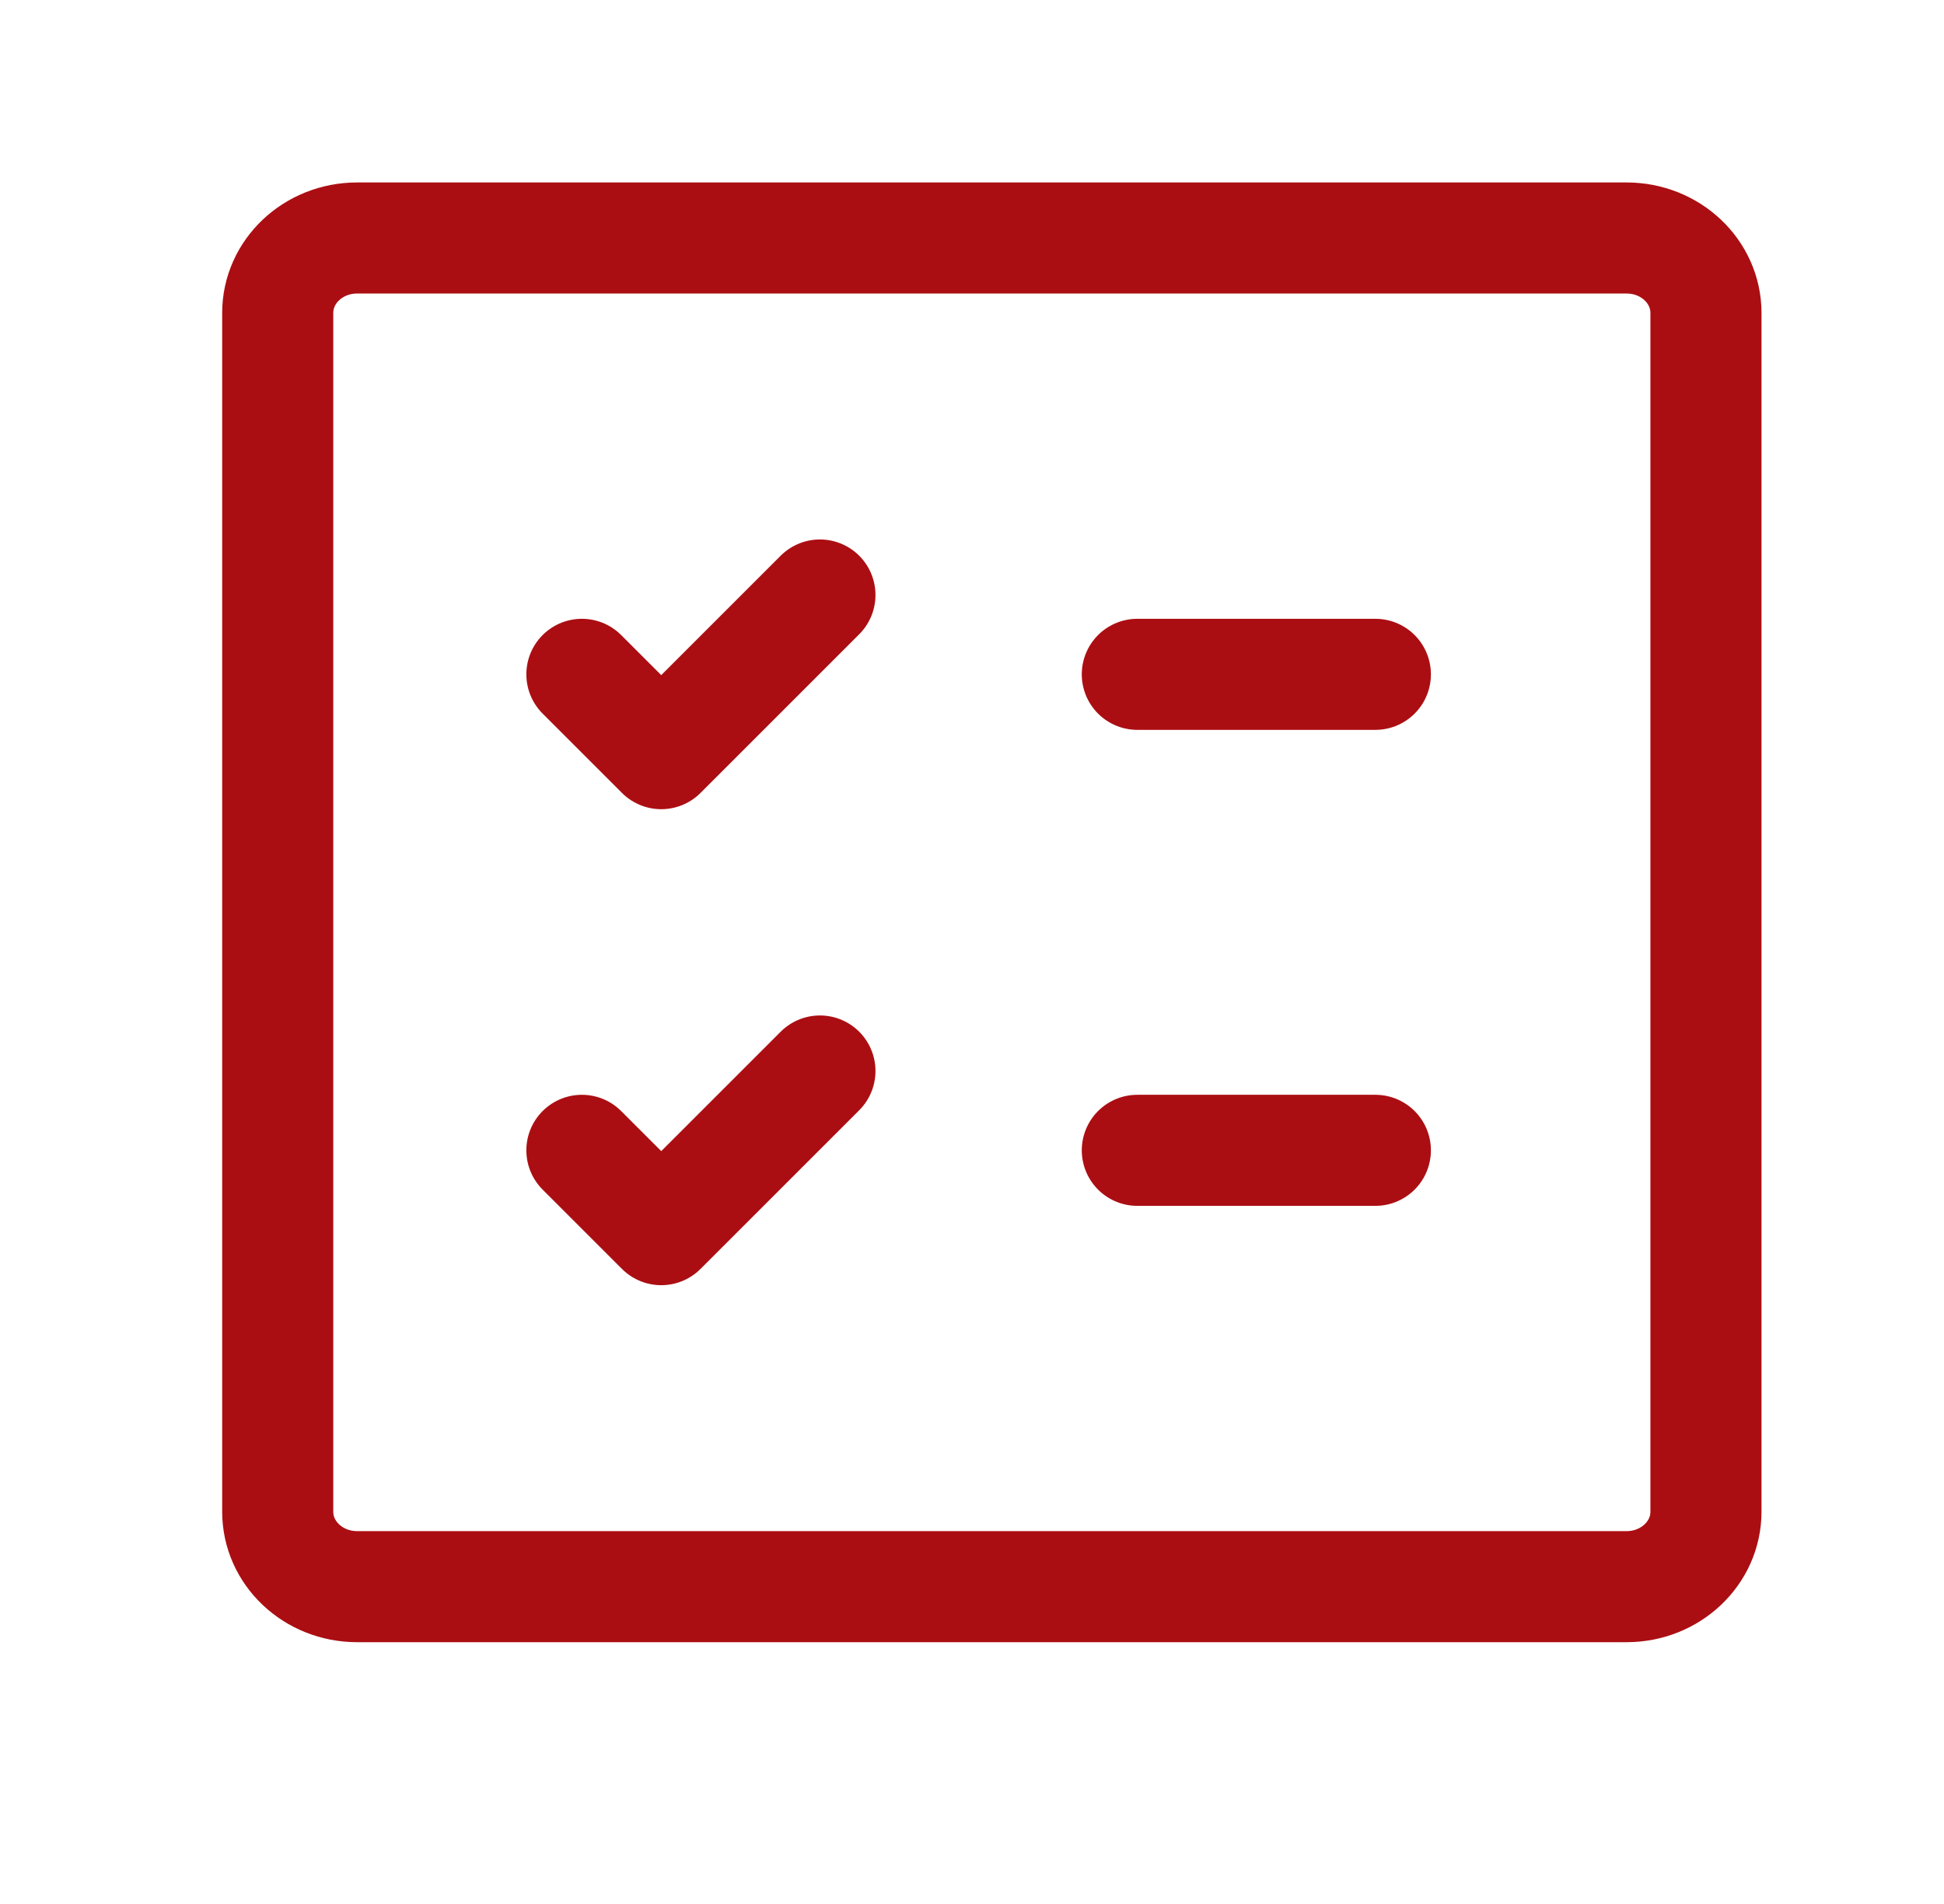 <svg width="49" height="48" viewBox="0 0 49 48" fill="none" xmlns="http://www.w3.org/2000/svg">
<path d="M14.667 17L16.667 19L20.667 15" stroke="#AB0E12" stroke-width="2.8" stroke-linecap="round" stroke-linejoin="round"/>
<path d="M14.667 29L16.667 31L20.667 27" stroke="#AB0E12" stroke-width="2.8" stroke-linecap="round" stroke-linejoin="round"/>
<path d="M34.667 17H28.667M34.667 29H28.667" stroke="#AB0E12" stroke-width="2.8" stroke-linecap="round" stroke-linejoin="round"/>
<path d="M41 6H9C7.895 6 7 6.846 7 7.889V38.111C7 39.154 7.895 40 9 40H41C42.105 40 43 39.154 43 38.111V7.889C43 6.846 42.105 6 41 6Z" stroke="#AB0E12" stroke-width="2.8" stroke-linecap="round" stroke-linejoin="round"/>
</svg>
